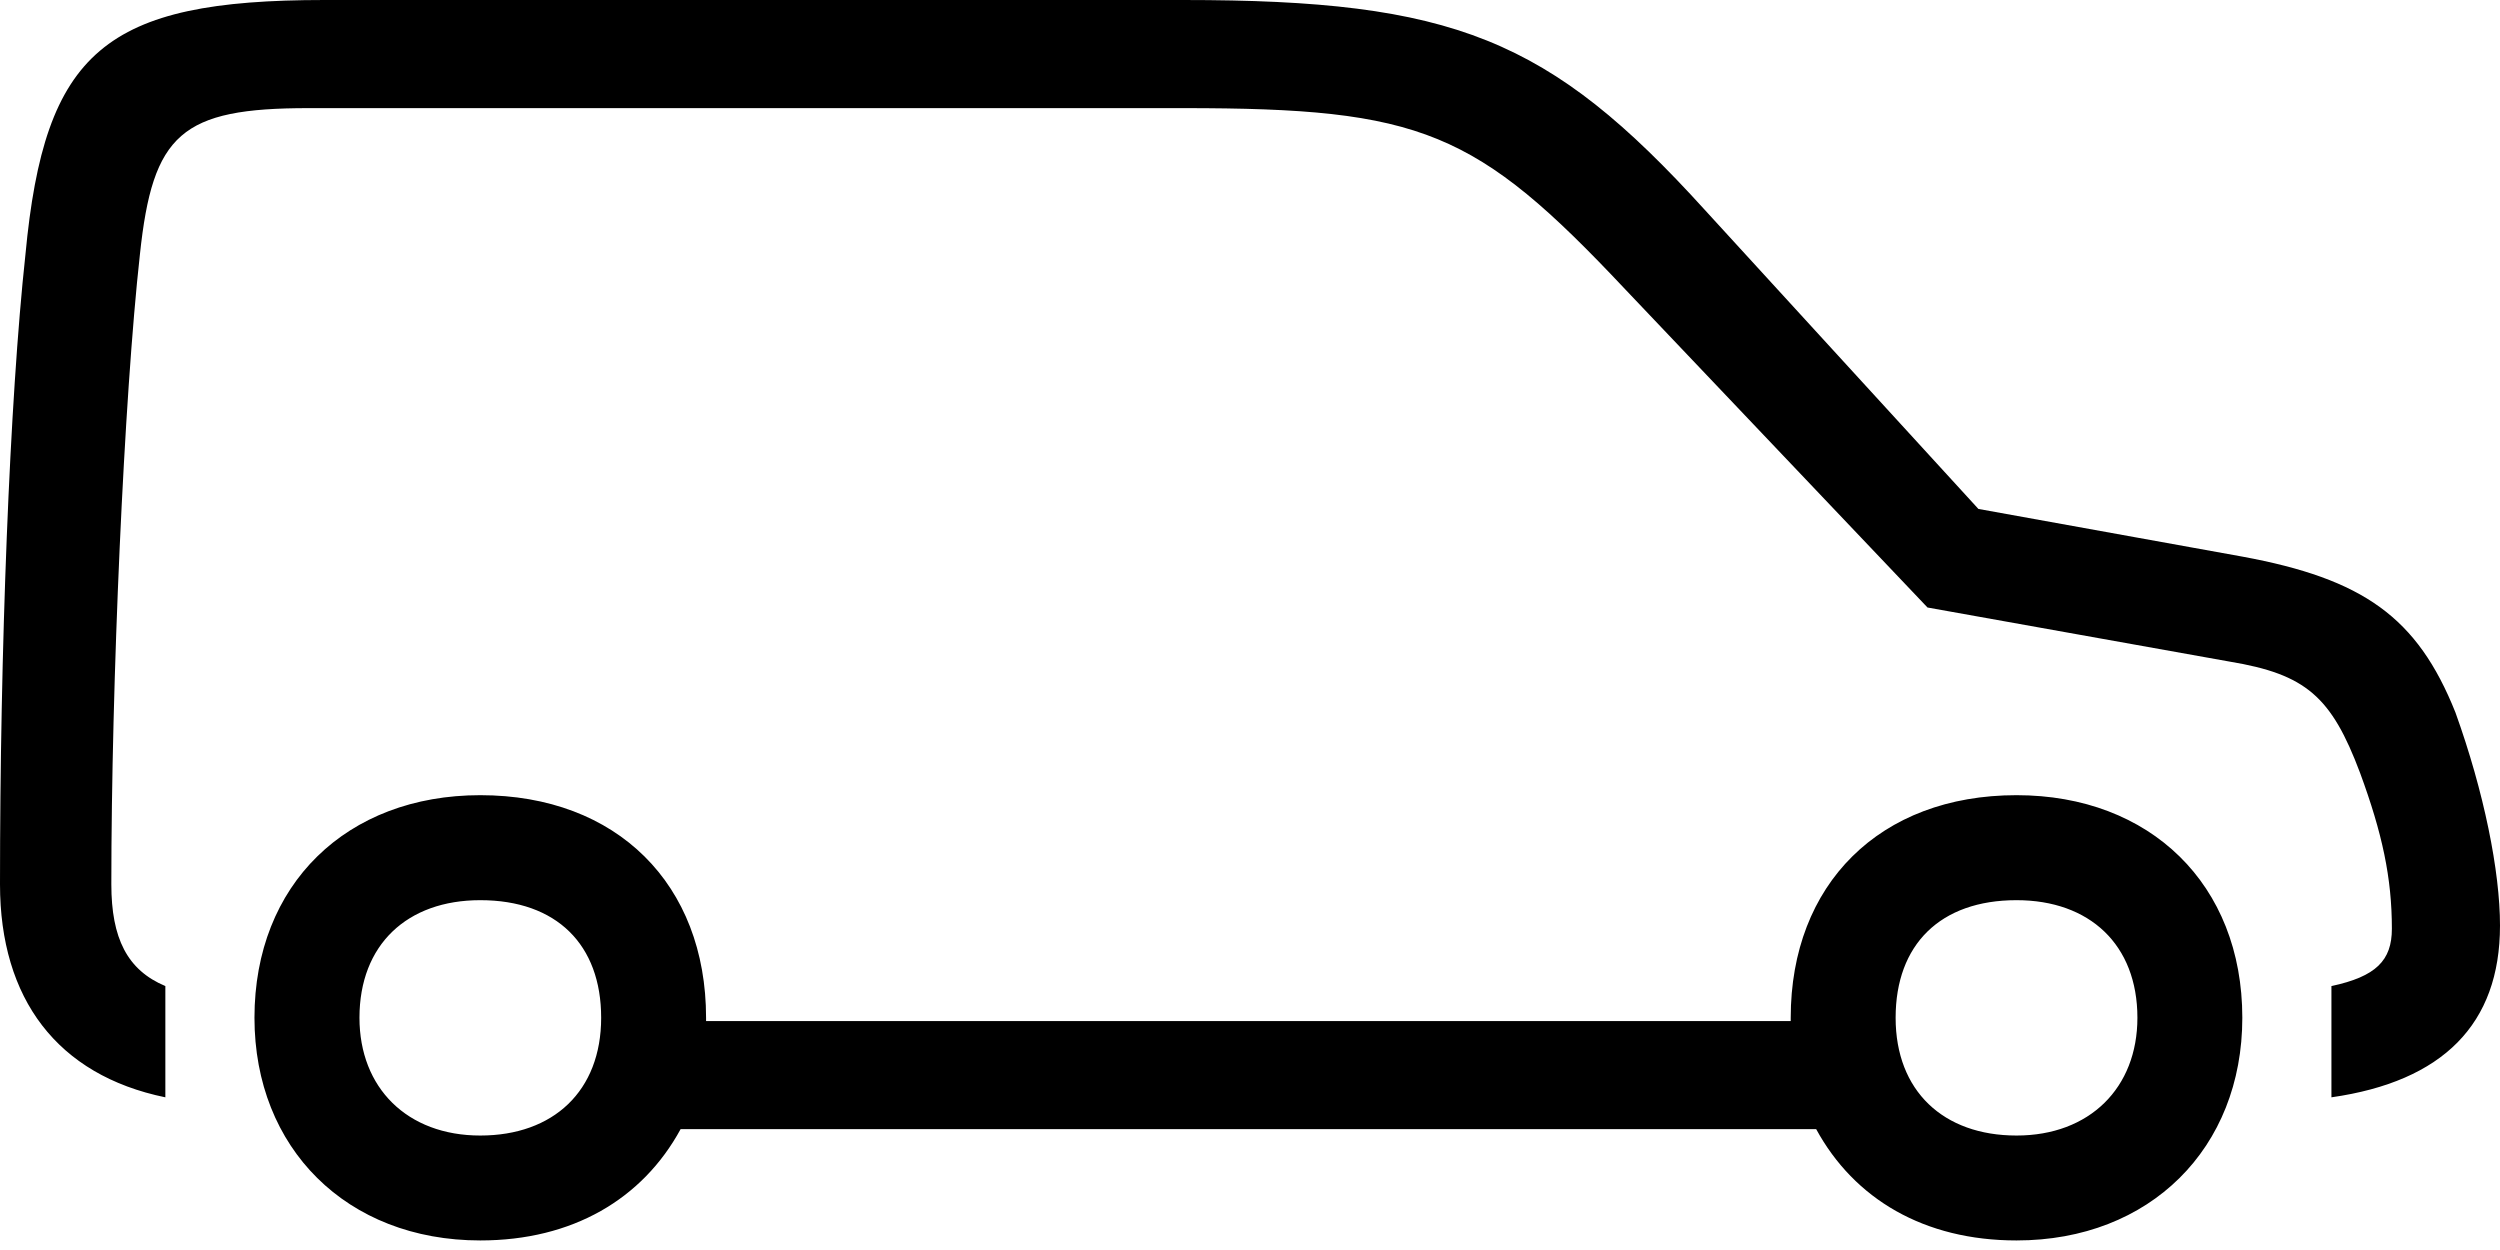 <?xml version="1.0" encoding="UTF-8"?>
<svg width="28px" height="14px" viewBox="0 0 28 14" version="1.1" xmlns="http://www.w3.org/2000/svg" xmlns:xlink="http://www.w3.org/1999/xlink">
    <!-- Generator: Sketch 51.3 (57544) - http://www.bohemiancoding.com/sketch -->
    <title>icons/carTypes/utilitaires Copy 5</title>
    <desc>Created with Sketch.</desc>
    <defs>
        <path d="M23.585,20.718 C24.404,20.718 24.939,20.184 24.939,19.399 C24.939,18.58 24.404,18.082 23.585,18.082 C22.73,18.082 22.231,18.58 22.231,19.399 C22.231,20.219 22.766,20.718 23.585,20.718 Z M6.379,18.082 C5.56,18.082 5.026,18.58 5.026,19.399 C5.026,20.184 5.56,20.718 6.379,20.718 C7.198,20.718 7.733,20.219 7.733,19.399 C7.733,18.58 7.234,18.082 6.379,18.082 Z M23.585,21.893 C22.552,21.893 21.768,21.43 21.341,20.646 L8.623,20.646 C8.196,21.43 7.412,21.893 6.379,21.893 C4.883,21.893 3.85,20.86 3.85,19.399 C3.85,17.904 4.883,16.906 6.379,16.906 C7.911,16.906 8.908,17.904 8.908,19.399 L8.908,19.436 L21.056,19.436 L21.056,19.399 C21.056,17.904 22.053,16.906 23.585,16.906 C25.081,16.906 26.114,17.904 26.114,19.399 C26.114,20.86 25.081,21.893 23.585,21.893 Z M22.588,14.804 L19.204,11.242 C17.529,9.461 16.924,9.211 14.252,9.211 L4.456,9.211 C3.03,9.211 2.71,9.496 2.567,10.85 C2.389,12.453 2.247,15.659 2.247,17.904 C2.247,18.509 2.425,18.865 2.852,19.044 L2.852,20.29 C1.641,20.041 1,19.186 1,17.904 C1,15.303 1.107,12.489 1.285,10.85 C1.499,8.57 2.176,8 4.634,8 L14.252,8 C17.279,8 18.349,8.428 20.094,10.351 L23.158,13.7 L26.114,14.234 C27.468,14.484 28.074,14.911 28.501,15.98 C28.822,16.871 29,17.761 29,18.366 C29,19.471 28.359,20.112 27.112,20.29 L27.112,19.044 C27.611,18.937 27.789,18.758 27.789,18.402 C27.789,17.832 27.682,17.334 27.433,16.657 C27.112,15.802 26.827,15.552 25.972,15.41 L22.588,14.804 Z" id="path-1"></path>
    </defs>
    <g id="Icons" stroke="none" stroke-width="1" fill="none" fill-rule="evenodd">
        <g id="Vehicules-icons" transform="translate(-1000, -597)">
            <g id="carTypes" transform="translate(136, 236)">
                <g id="carTypes/utilitaires/SVG" transform="translate(863, 353)">
                    <mask id="mask-2" fill="white">
                        <use xlink:href="#path-1"></use>
                    </mask>
                    <use id="Page-1" fill="#000000" fill-rule="evenodd" xlink:href="#path-1"></use>
                </g>
            </g>
        </g>
    </g>
</svg>
